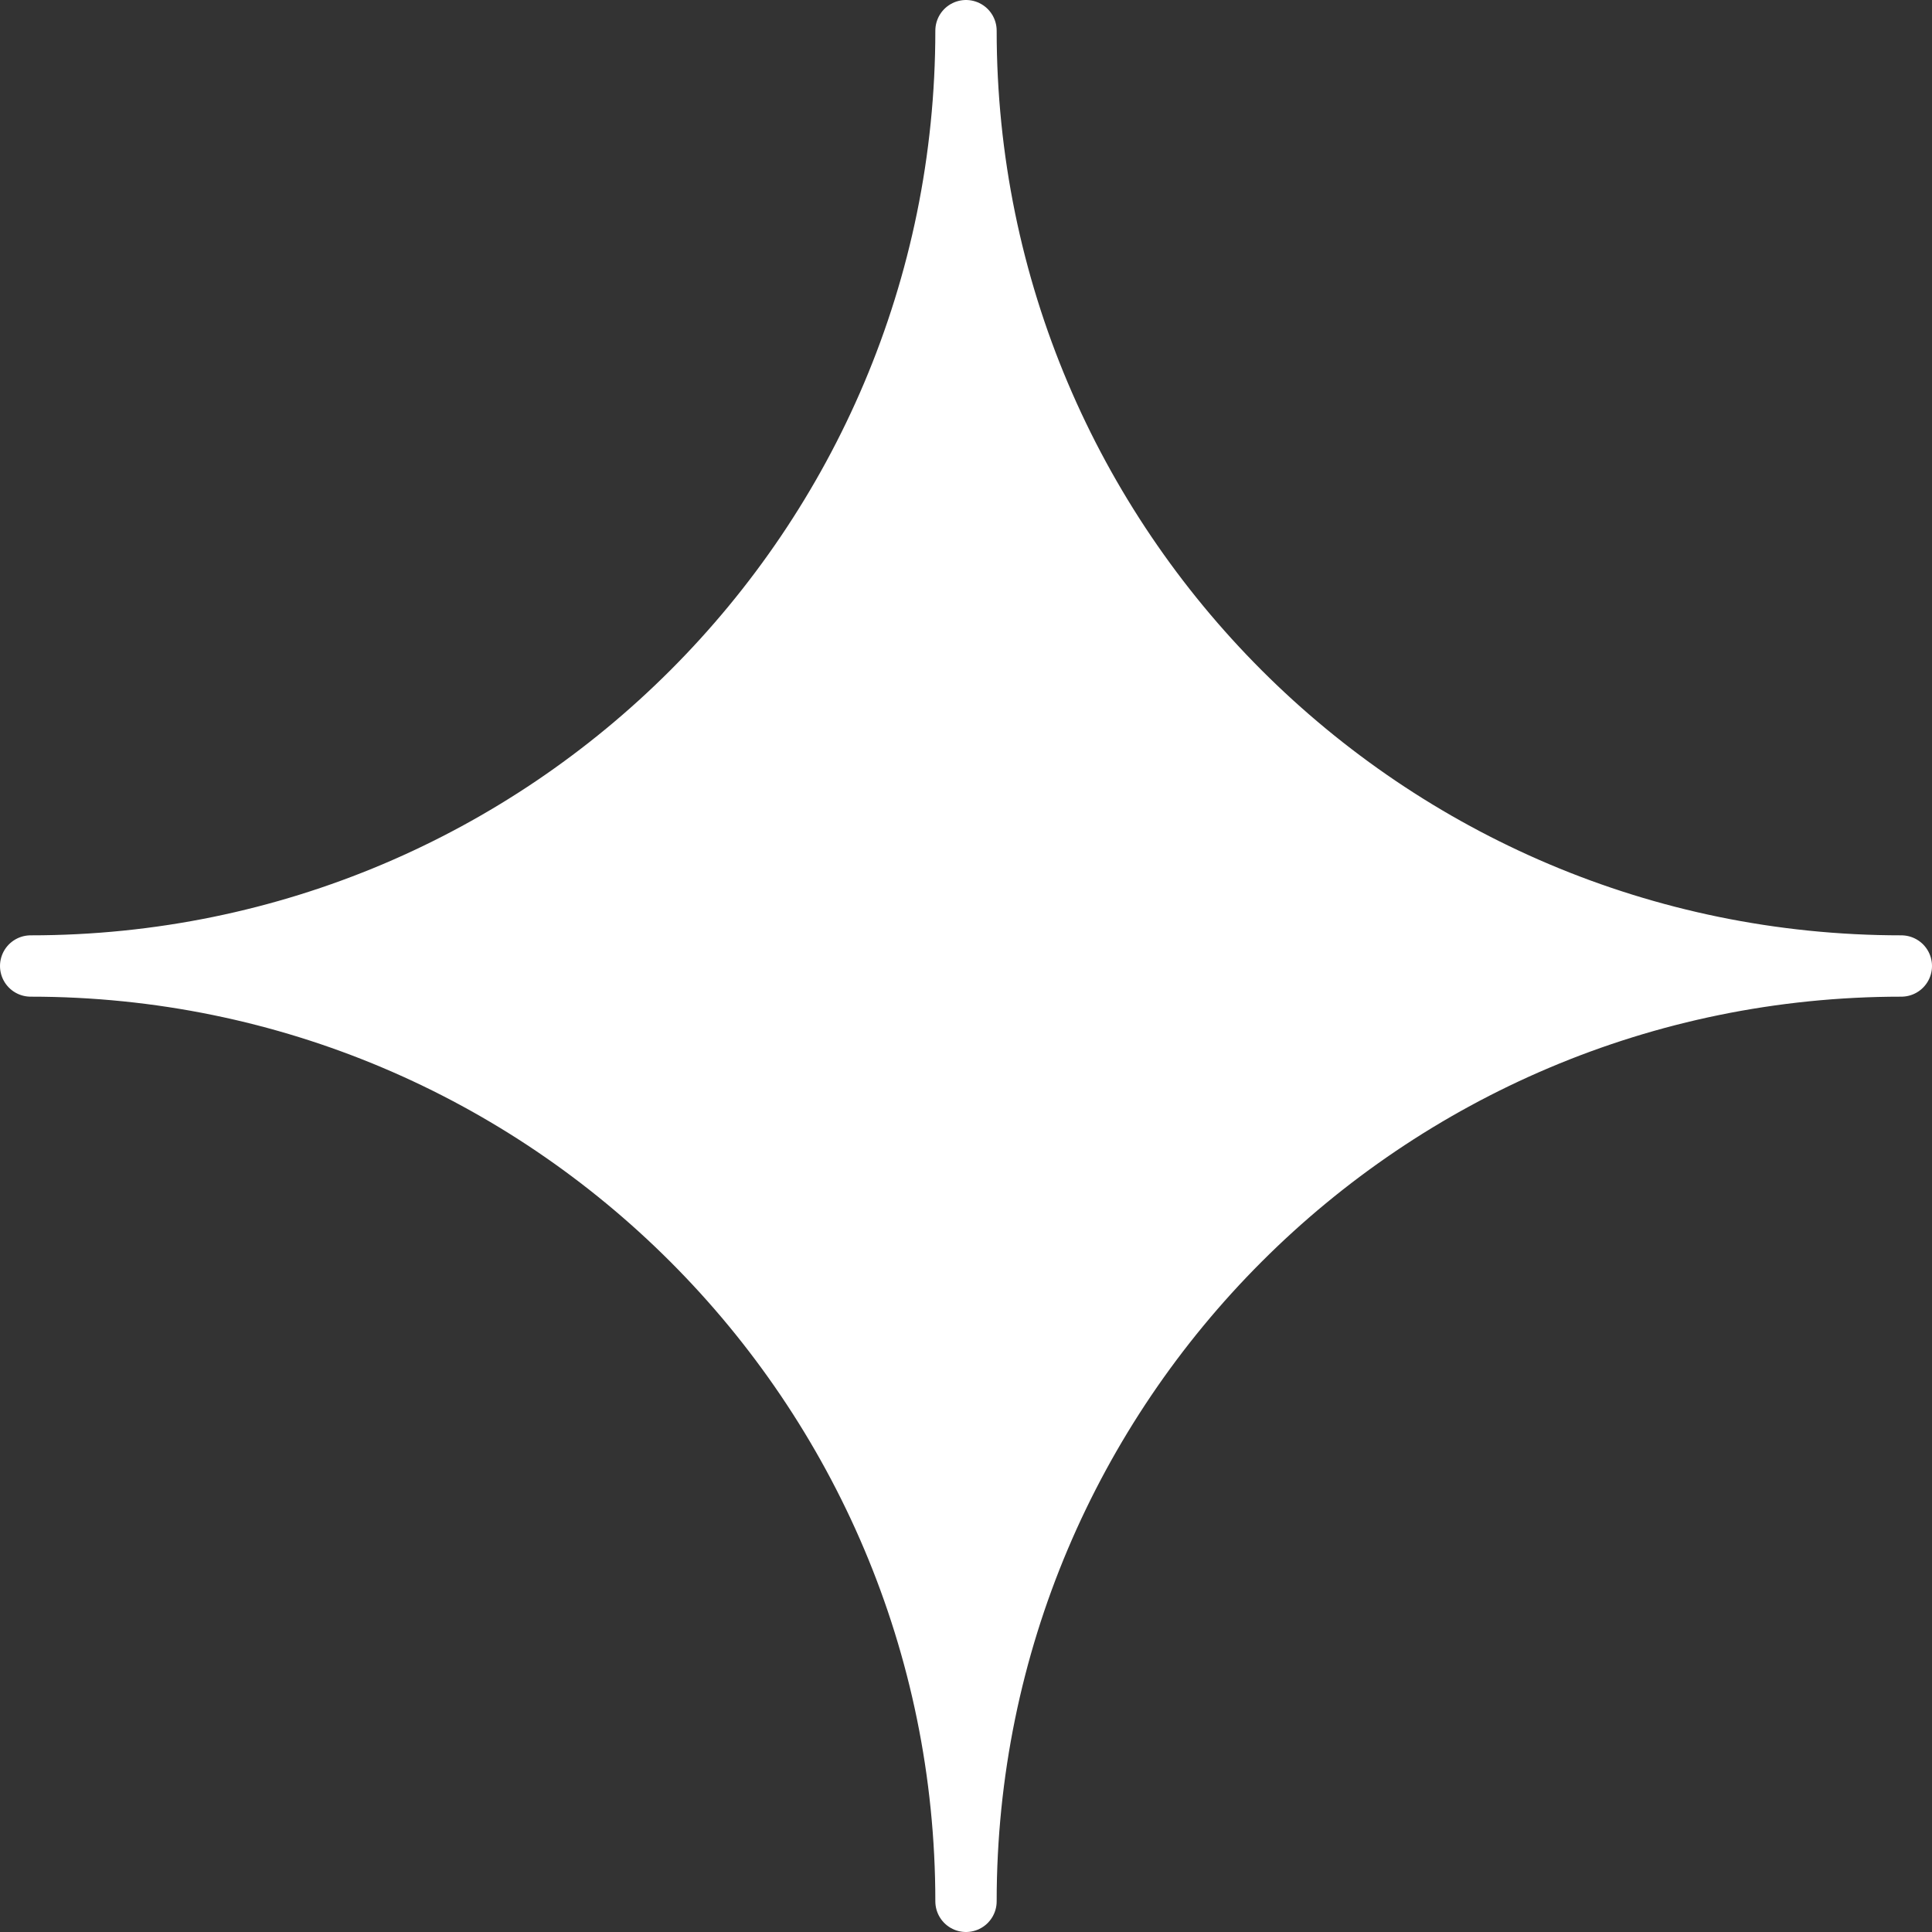 <svg viewBox="0 0 63 63" xmlns="http://www.w3.org/2000/svg"><rect x="0" y="0" width="63" height="63" fill="#333333" stroke="none"/><path d="m62 31.5c-16.84 0-30.5-13.66-30.5-30.5 0 16.84-13.66 30.5-30.5 30.5 16.84 0 30.5 13.66 30.5 30.5 0-16.84 13.66-30.5 30.5-30.5z" fill="#fff" stroke="#fff" stroke-linecap="round" stroke-linejoin="round" stroke-width="2"/></svg>